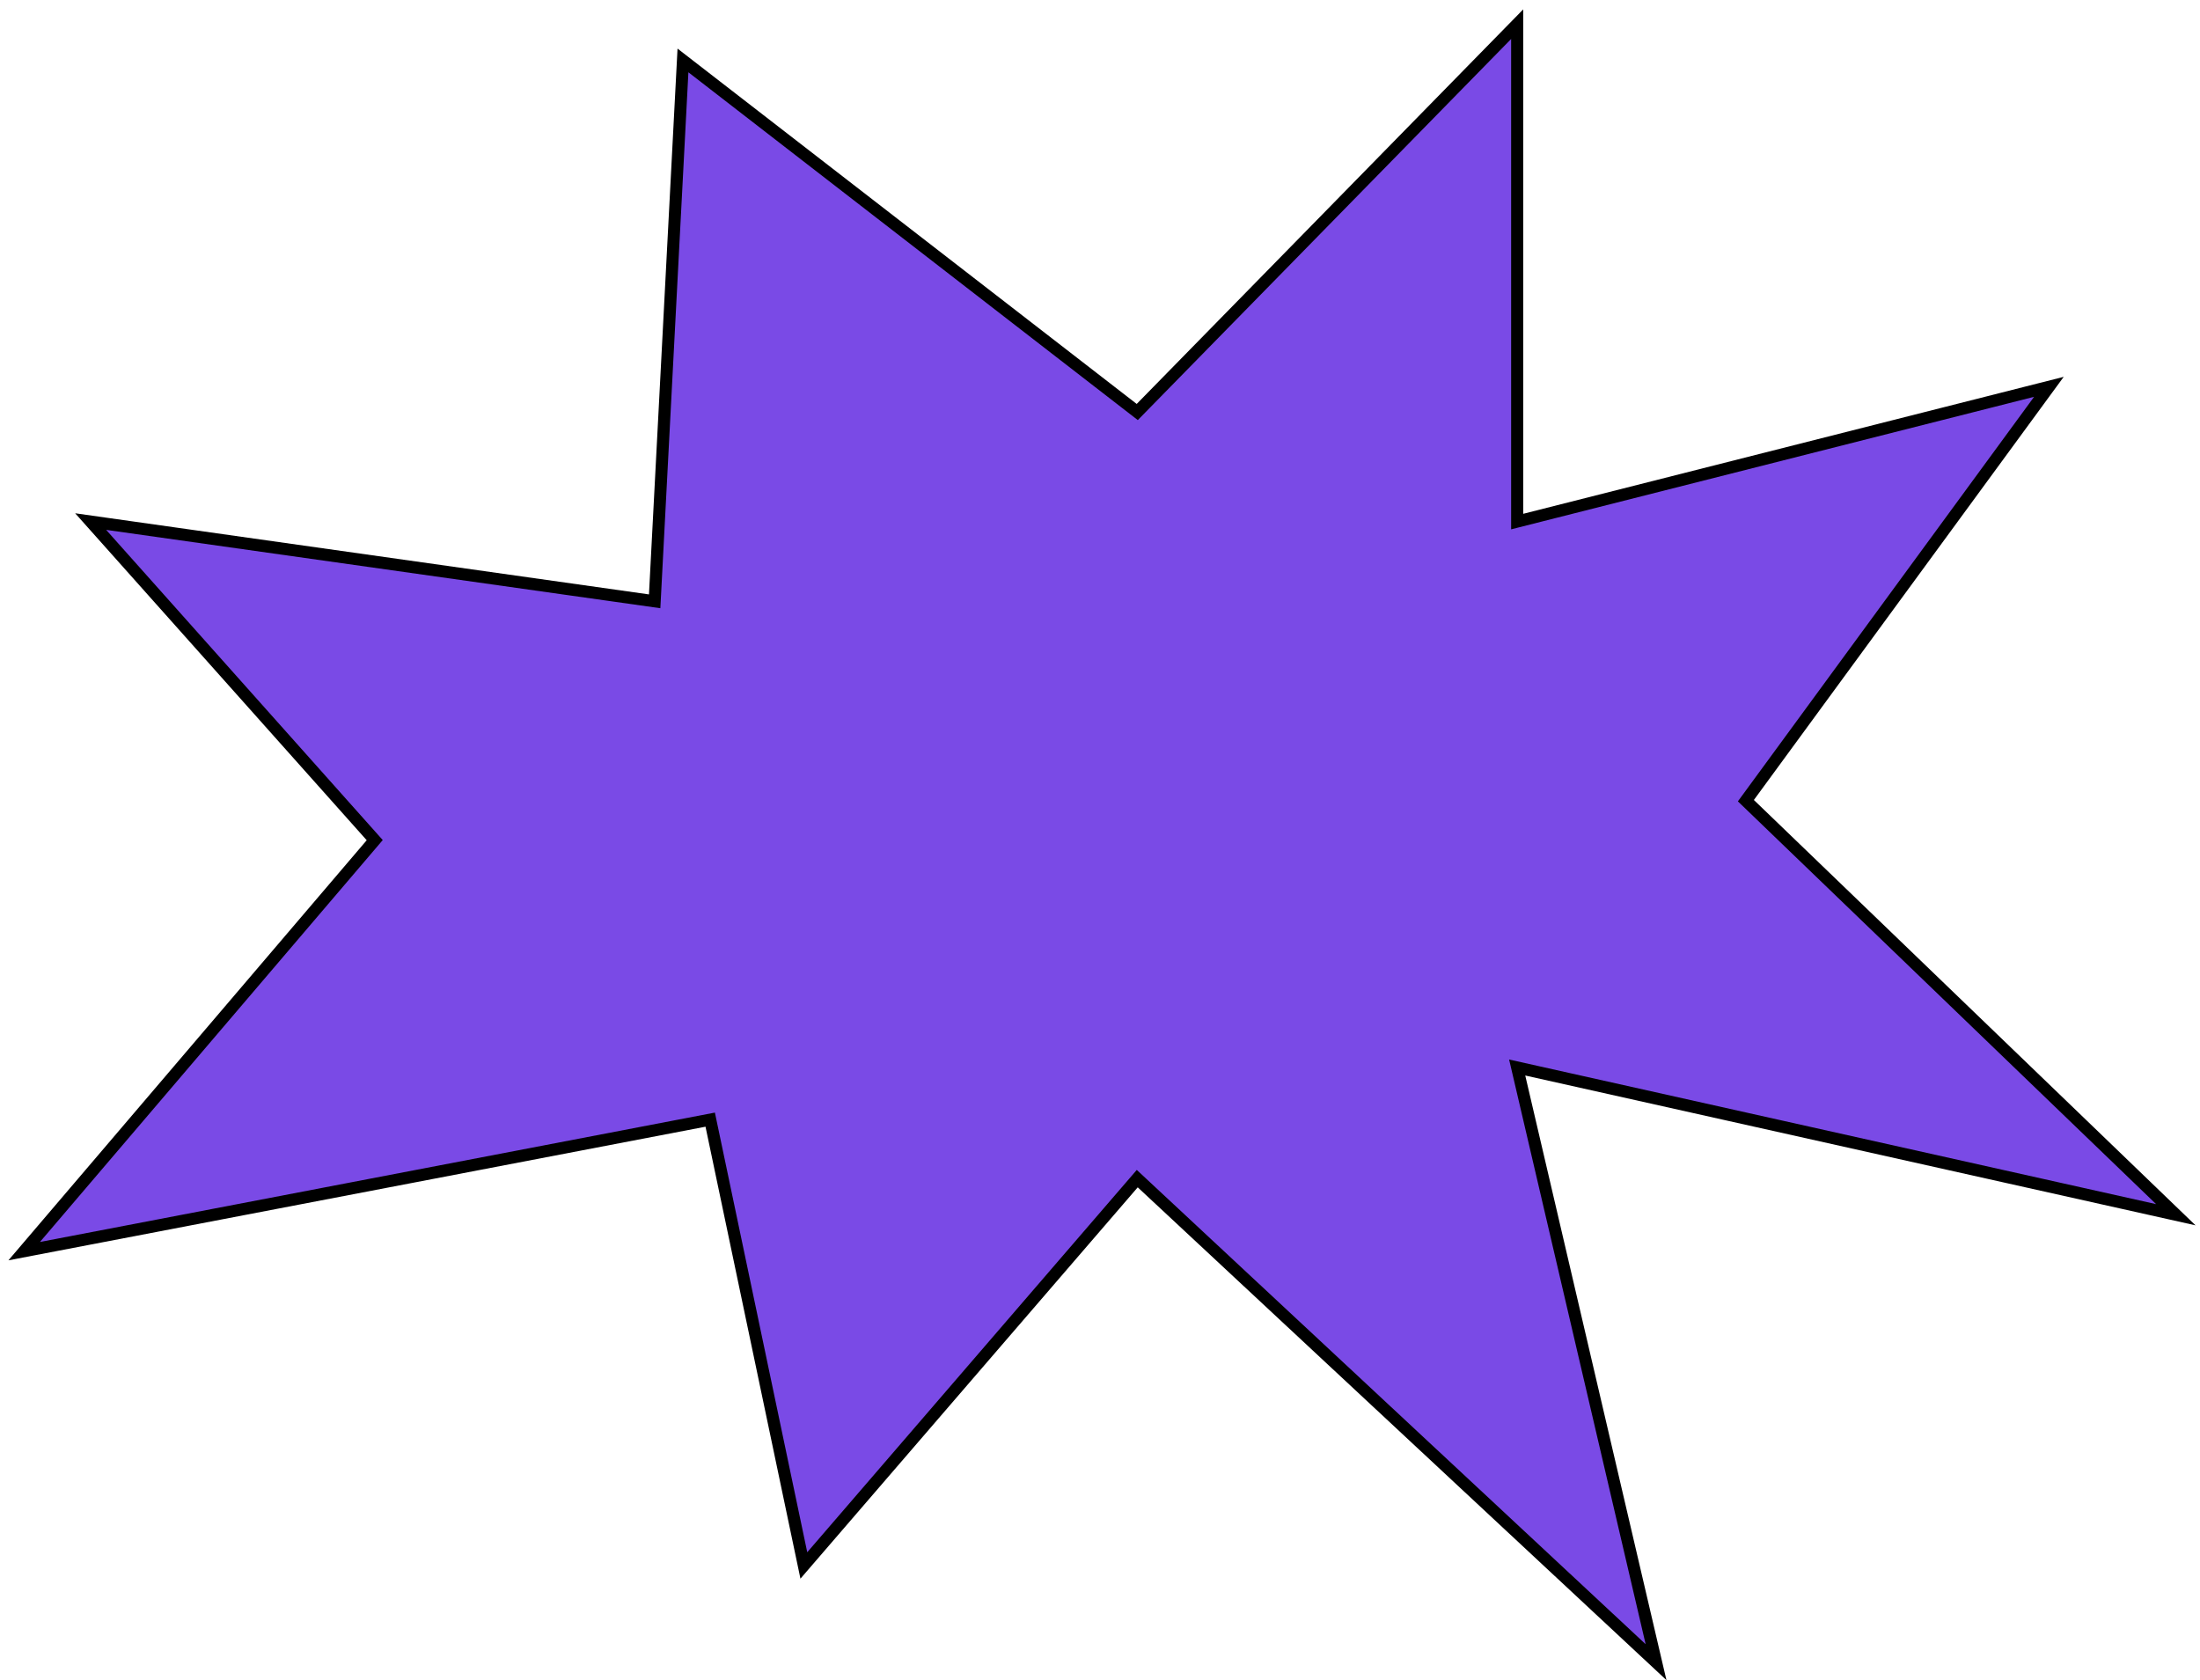 <svg width="182" height="139" viewBox="0 0 182 139" fill="none" xmlns="http://www.w3.org/2000/svg">
<path d="M7.5 43.146L31 69.5L2 103.5L58.753 92.621L66.5 129.5L94.082 97.5L137 137.5L125.512 88.308L180 100.487L144.432 66.234L169.5 32L125.512 43.146V2L94.082 34.083L56.5 5L54.158 49.743L7.5 43.146Z" fill="#7A4AE6" stroke="black"/>
</svg>

